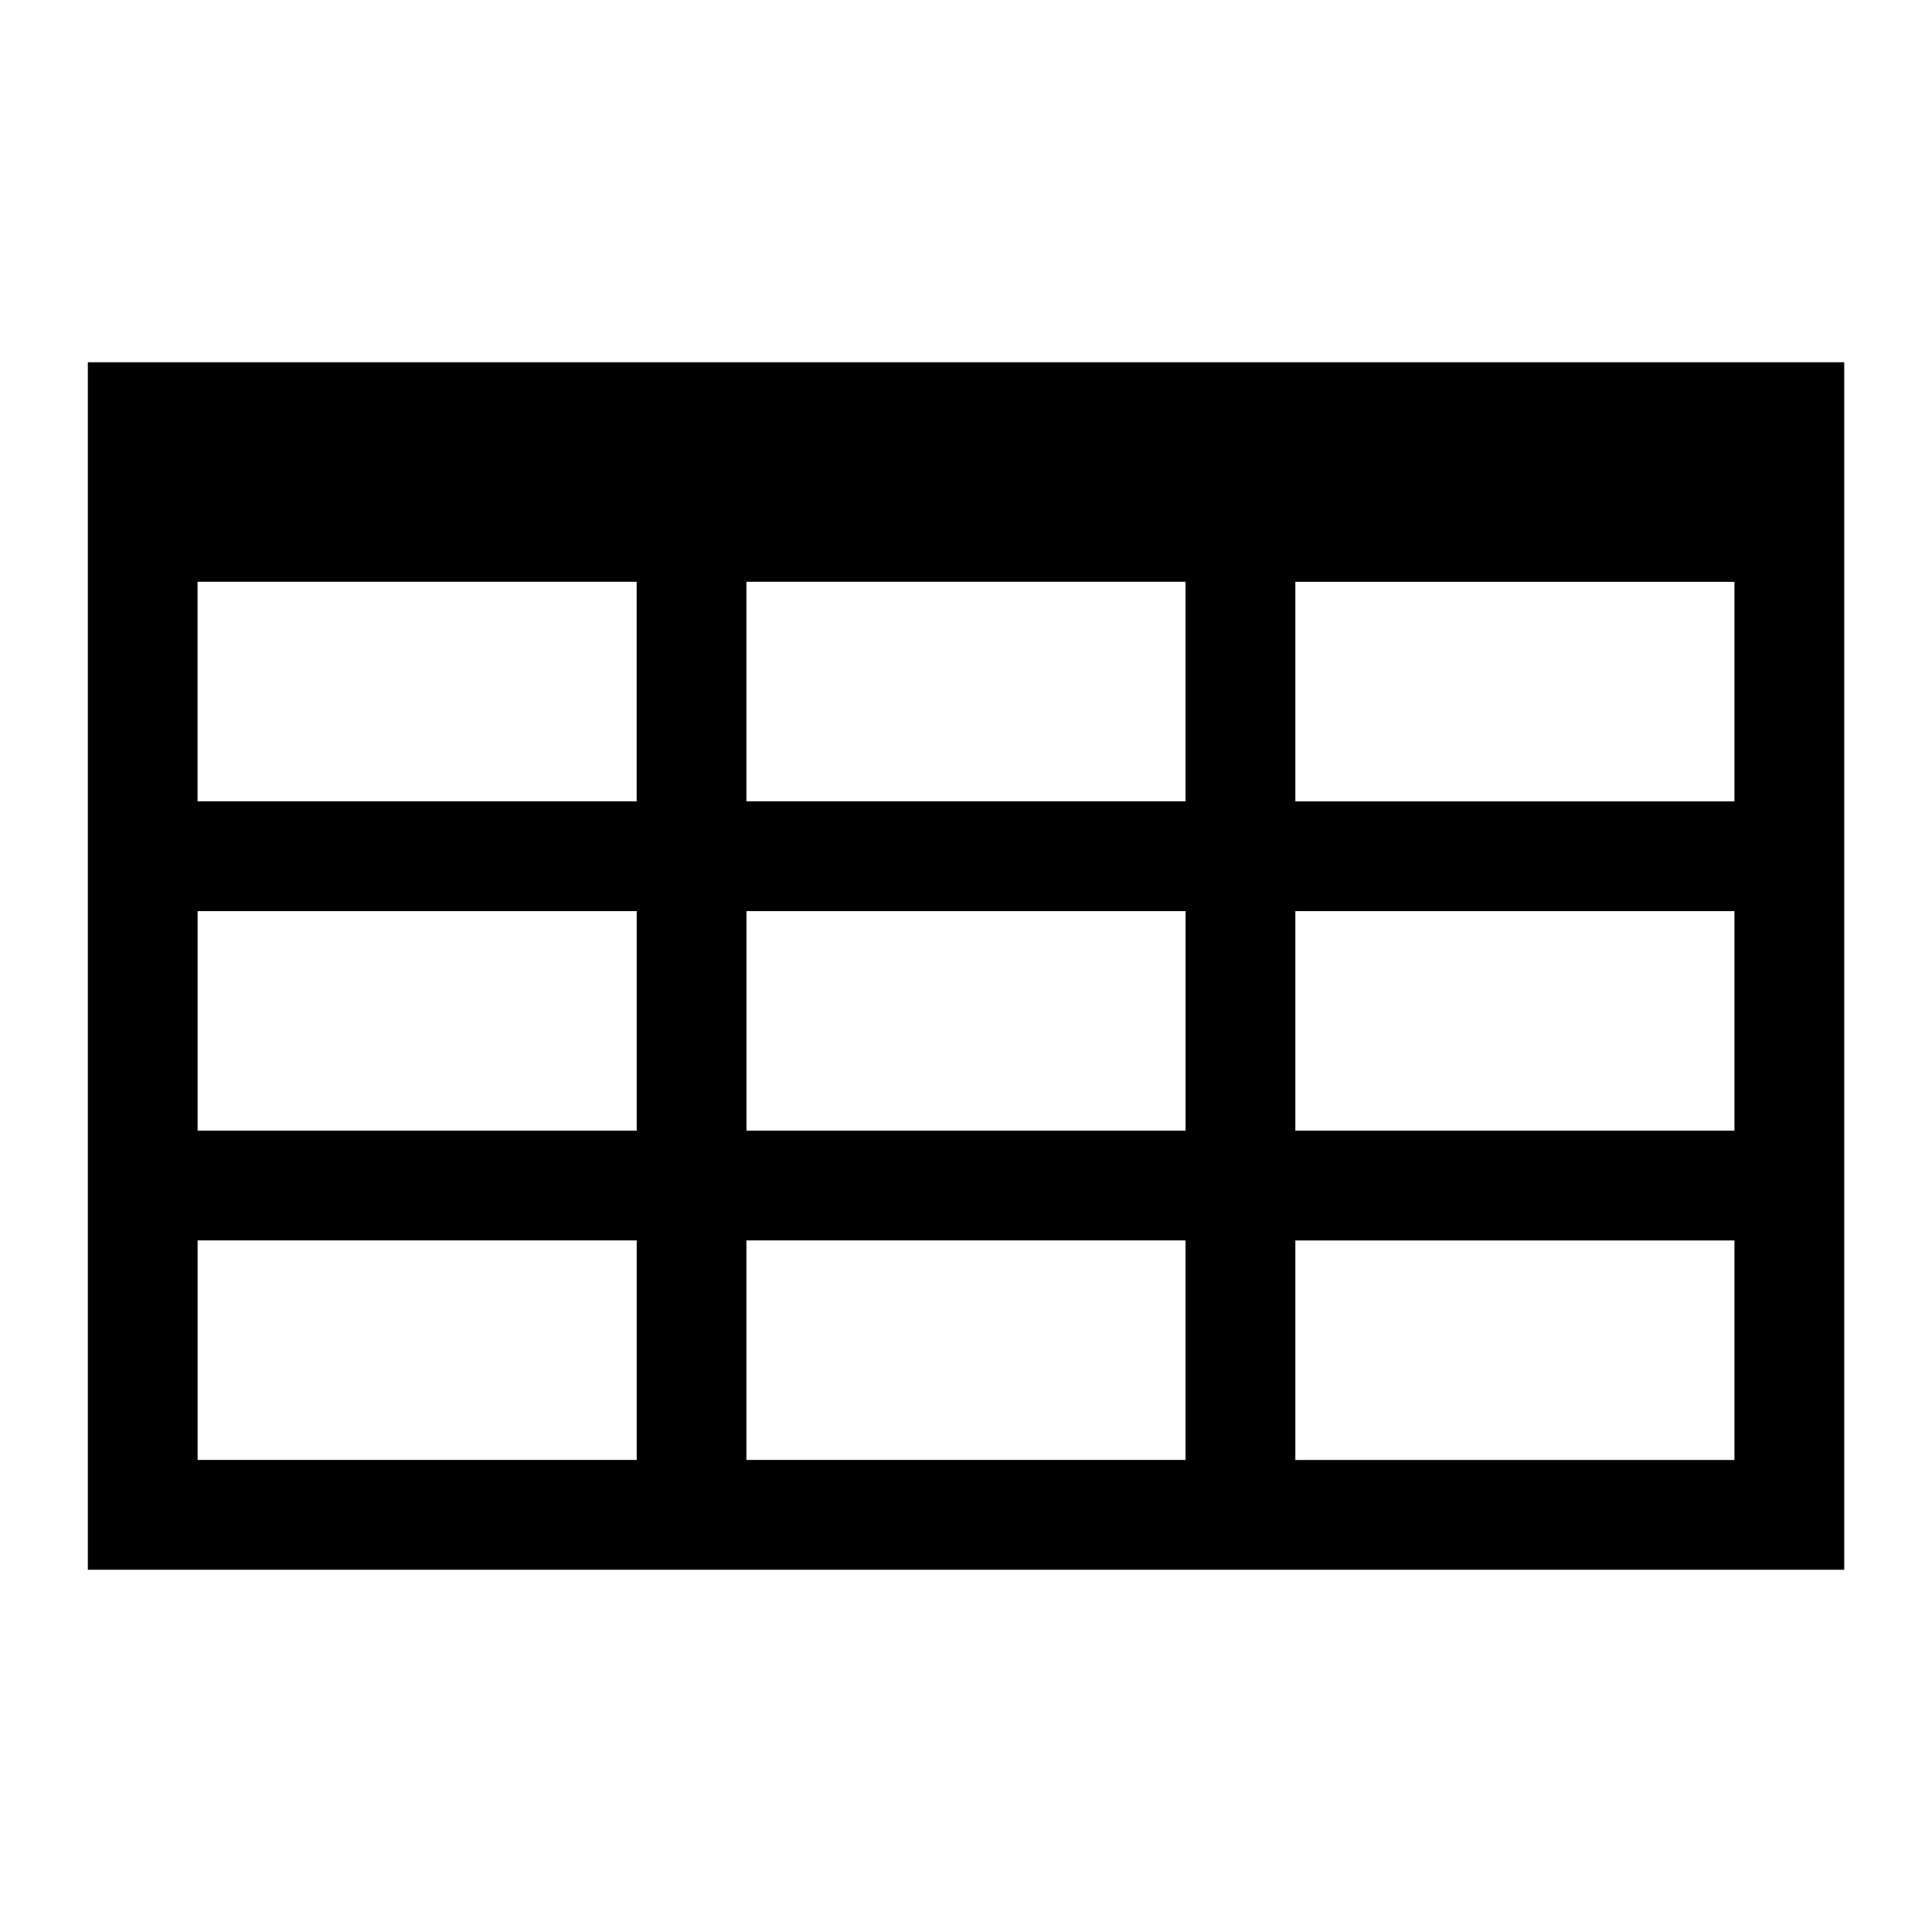 <?xml version="1.0" encoding="utf-8"?>
<!-- Generated by IcoMoon.io -->
<!DOCTYPE svg PUBLIC "-//W3C//DTD SVG 1.1//EN" "http://www.w3.org/Graphics/SVG/1.1/DTD/svg11.dtd">
<svg version="1.1" xmlns="http://www.w3.org/2000/svg" xmlns:xlink="http://www.w3.org/1999/xlink" width="32" height="32" viewBox="0 0 32 32">
<path d="M1.455 6v20h29.091v-20h-29.091zM12.364 18.727v-3.636h7.273v3.636h-7.273zM19.636 20.545v3.636h-7.273v-3.636h7.273zM19.636 9.636v3.636h-7.273v-3.636h7.273zM10.545 9.636v3.636h-7.273v-3.636h7.273zM3.273 15.091h7.273v3.636h-7.273v-3.636zM21.455 15.091h7.273v3.636h-7.273v-3.636zM21.455 13.273v-3.636h7.273v3.636h-7.273zM3.273 20.545h7.273v3.636h-7.273v-3.636zM21.455 24.182v-3.636h7.273v3.636h-7.273z"></path>
</svg>
